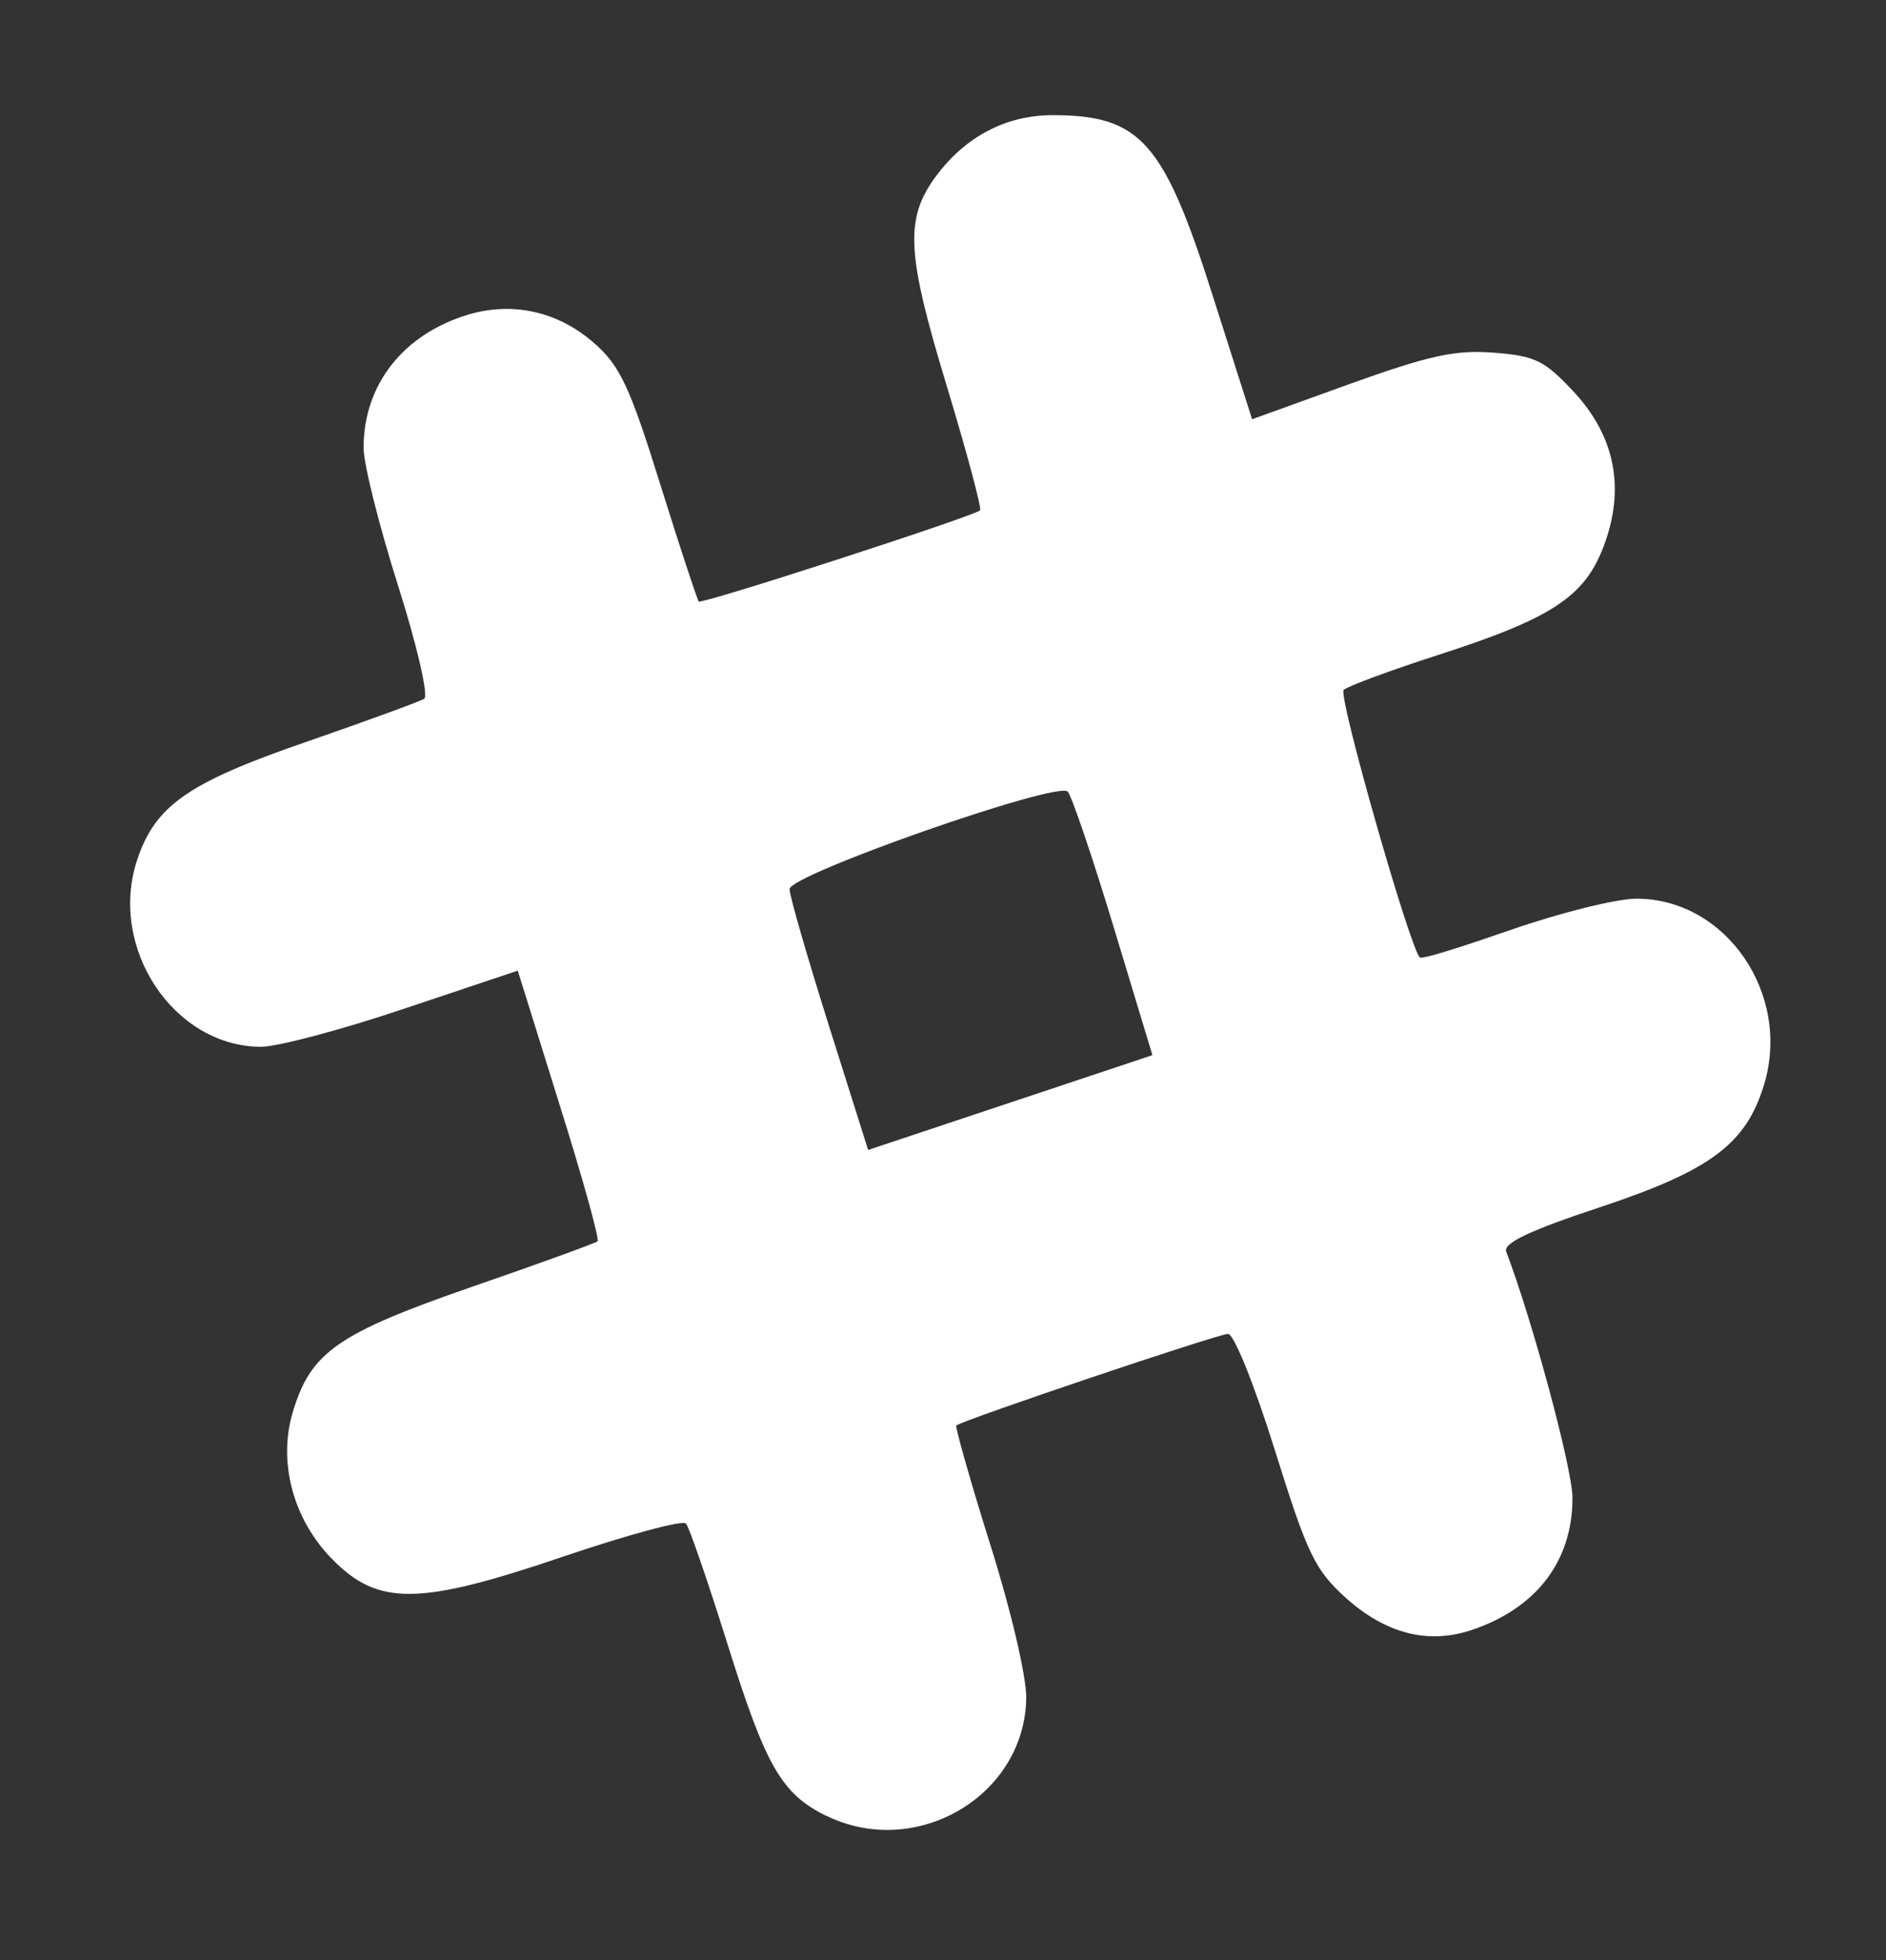 <?xml version="1.0" encoding="UTF-8" standalone="no"?>
<!-- Created with Inkscape (http://www.inkscape.org/) -->

<svg
   xmlns:dc="http://purl.org/dc/elements/1.1/"
   xmlns:cc="http://creativecommons.org/ns#"
   xmlns:rdf="http://www.w3.org/1999/02/22-rdf-syntax-ns#"
   xmlns:svg="http://www.w3.org/2000/svg"
   xmlns="http://www.w3.org/2000/svg"
   xmlns:sodipodi="http://sodipodi.sourceforge.net/DTD/sodipodi-0.dtd"
   xmlns:inkscape="http://www.inkscape.org/namespaces/inkscape"
   width="7.682mm"
   height="7.98mm"
   viewBox="0 0 7.682 7.98"
   version="1.1"
   id="svg23677"
   inkscape:version="0.92.2 (5c3e80d, 2017-08-06)"
   sodipodi:docname="stackIconWhite.svg">
  <rect x="0" y="0" width="7.682" height="7.98" fill="#333333" stroke="none"/>
  <defs
     id="defs23671" />
  <sodipodi:namedview
     id="base"
     pagecolor="#ffffff"
     bordercolor="#666666"
     borderopacity="1.0"
     inkscape:pageopacity="0.0"
     inkscape:pageshadow="2"
     inkscape:zoom="0.75"
     inkscape:cx="-333.50258"
     inkscape:cy="-80"
     inkscape:document-units="mm"
     inkscape:current-layer="layer1"
     showgrid="false"
     inkscape:window-width="1366"
     inkscape:window-height="704"
     inkscape:window-x="0"
     inkscape:window-y="27"
     inkscape:window-maximized="1" />
  <g
     inkscape:label="Layer 1"
     inkscape:groupmode="layer"
     id="layer1"
     transform="translate(0,-289.02)">
    <path
       inkscape:connector-curvature="0"
       id="path18337-7-8"
       d="m 3.365,296.413 c -0.182,-0.09 -0.246,-0.201 -0.402,-0.7 -0.08,-0.255 -0.156,-0.476 -0.169,-0.49 -0.013,-0.015 -0.239,0.046 -0.501,0.135 -0.586,0.199 -0.752,0.201 -0.939,0.011 -0.16,-0.162 -0.223,-0.396 -0.161,-0.601 0.073,-0.243 0.182,-0.319 0.73,-0.509 0.273,-0.094 0.503,-0.178 0.511,-0.185 0.008,-0.01 -0.061,-0.258 -0.155,-0.557 l -0.17,-0.545 -0.463,0.155 c -0.255,0.086 -0.517,0.155 -0.582,0.155 -0.356,0 -0.623,-0.402 -0.506,-0.759 0.074,-0.223 0.206,-0.316 0.691,-0.483 0.246,-0.085 0.461,-0.164 0.479,-0.175 0.018,-0.012 -0.029,-0.216 -0.107,-0.462 -0.077,-0.243 -0.14,-0.494 -0.14,-0.558 -0.001,-0.258 0.161,-0.464 0.426,-0.544 0.182,-0.054 0.366,-0.013 0.513,0.116 0.105,0.092 0.145,0.176 0.269,0.574 0.08,0.256 0.151,0.471 0.157,0.478 0.011,0.013 1.117,-0.346 1.146,-0.371 0.007,-0.01 -0.054,-0.236 -0.137,-0.511 -0.163,-0.536 -0.17,-0.677 -0.043,-0.849 0.12,-0.162 0.286,-0.249 0.475,-0.249 0.358,0 0.453,0.107 0.652,0.733 l 0.161,0.505 0.396,-0.143 c 0.326,-0.117 0.43,-0.14 0.588,-0.128 0.17,0.013 0.207,0.032 0.325,0.158 0.171,0.183 0.212,0.398 0.122,0.633 -0.078,0.203 -0.211,0.291 -0.674,0.44 -0.195,0.063 -0.368,0.127 -0.384,0.142 -0.024,0.022 0.268,1.046 0.31,1.089 0.007,0.01 0.175,-0.044 0.374,-0.113 0.199,-0.069 0.428,-0.126 0.509,-0.126 0.364,4e-4 0.63,0.387 0.52,0.755 -0.073,0.243 -0.217,0.351 -0.668,0.501 -0.288,0.095 -0.396,0.147 -0.383,0.181 0.106,0.277 0.27,0.885 0.27,1.003 0,0.258 -0.148,0.45 -0.412,0.538 -0.177,0.059 -0.35,0.014 -0.512,-0.132 -0.125,-0.113 -0.156,-0.177 -0.288,-0.6 -0.085,-0.271 -0.167,-0.474 -0.191,-0.474 -0.04,0 -1.081,0.351 -1.107,0.373 -0.006,0 0.056,0.223 0.138,0.483 0.085,0.269 0.148,0.539 0.147,0.626 -0.005,0.399 -0.449,0.66 -0.816,0.479 z m 1.171,-3.619 c -0.087,-0.287 -0.171,-0.534 -0.187,-0.551 -0.041,-0.044 -1.133,0.338 -1.133,0.397 -1.3e-4,0.026 0.072,0.276 0.16,0.555 l 0.16,0.507 0.579,-0.193 0.579,-0.193 z"
       style="fill:#ffffff;fill-opacity:1;stroke-width:0.035"
       inkscape:export-xdpi="96"
       inkscape:export-ydpi="96" />
  </g>
</svg>
